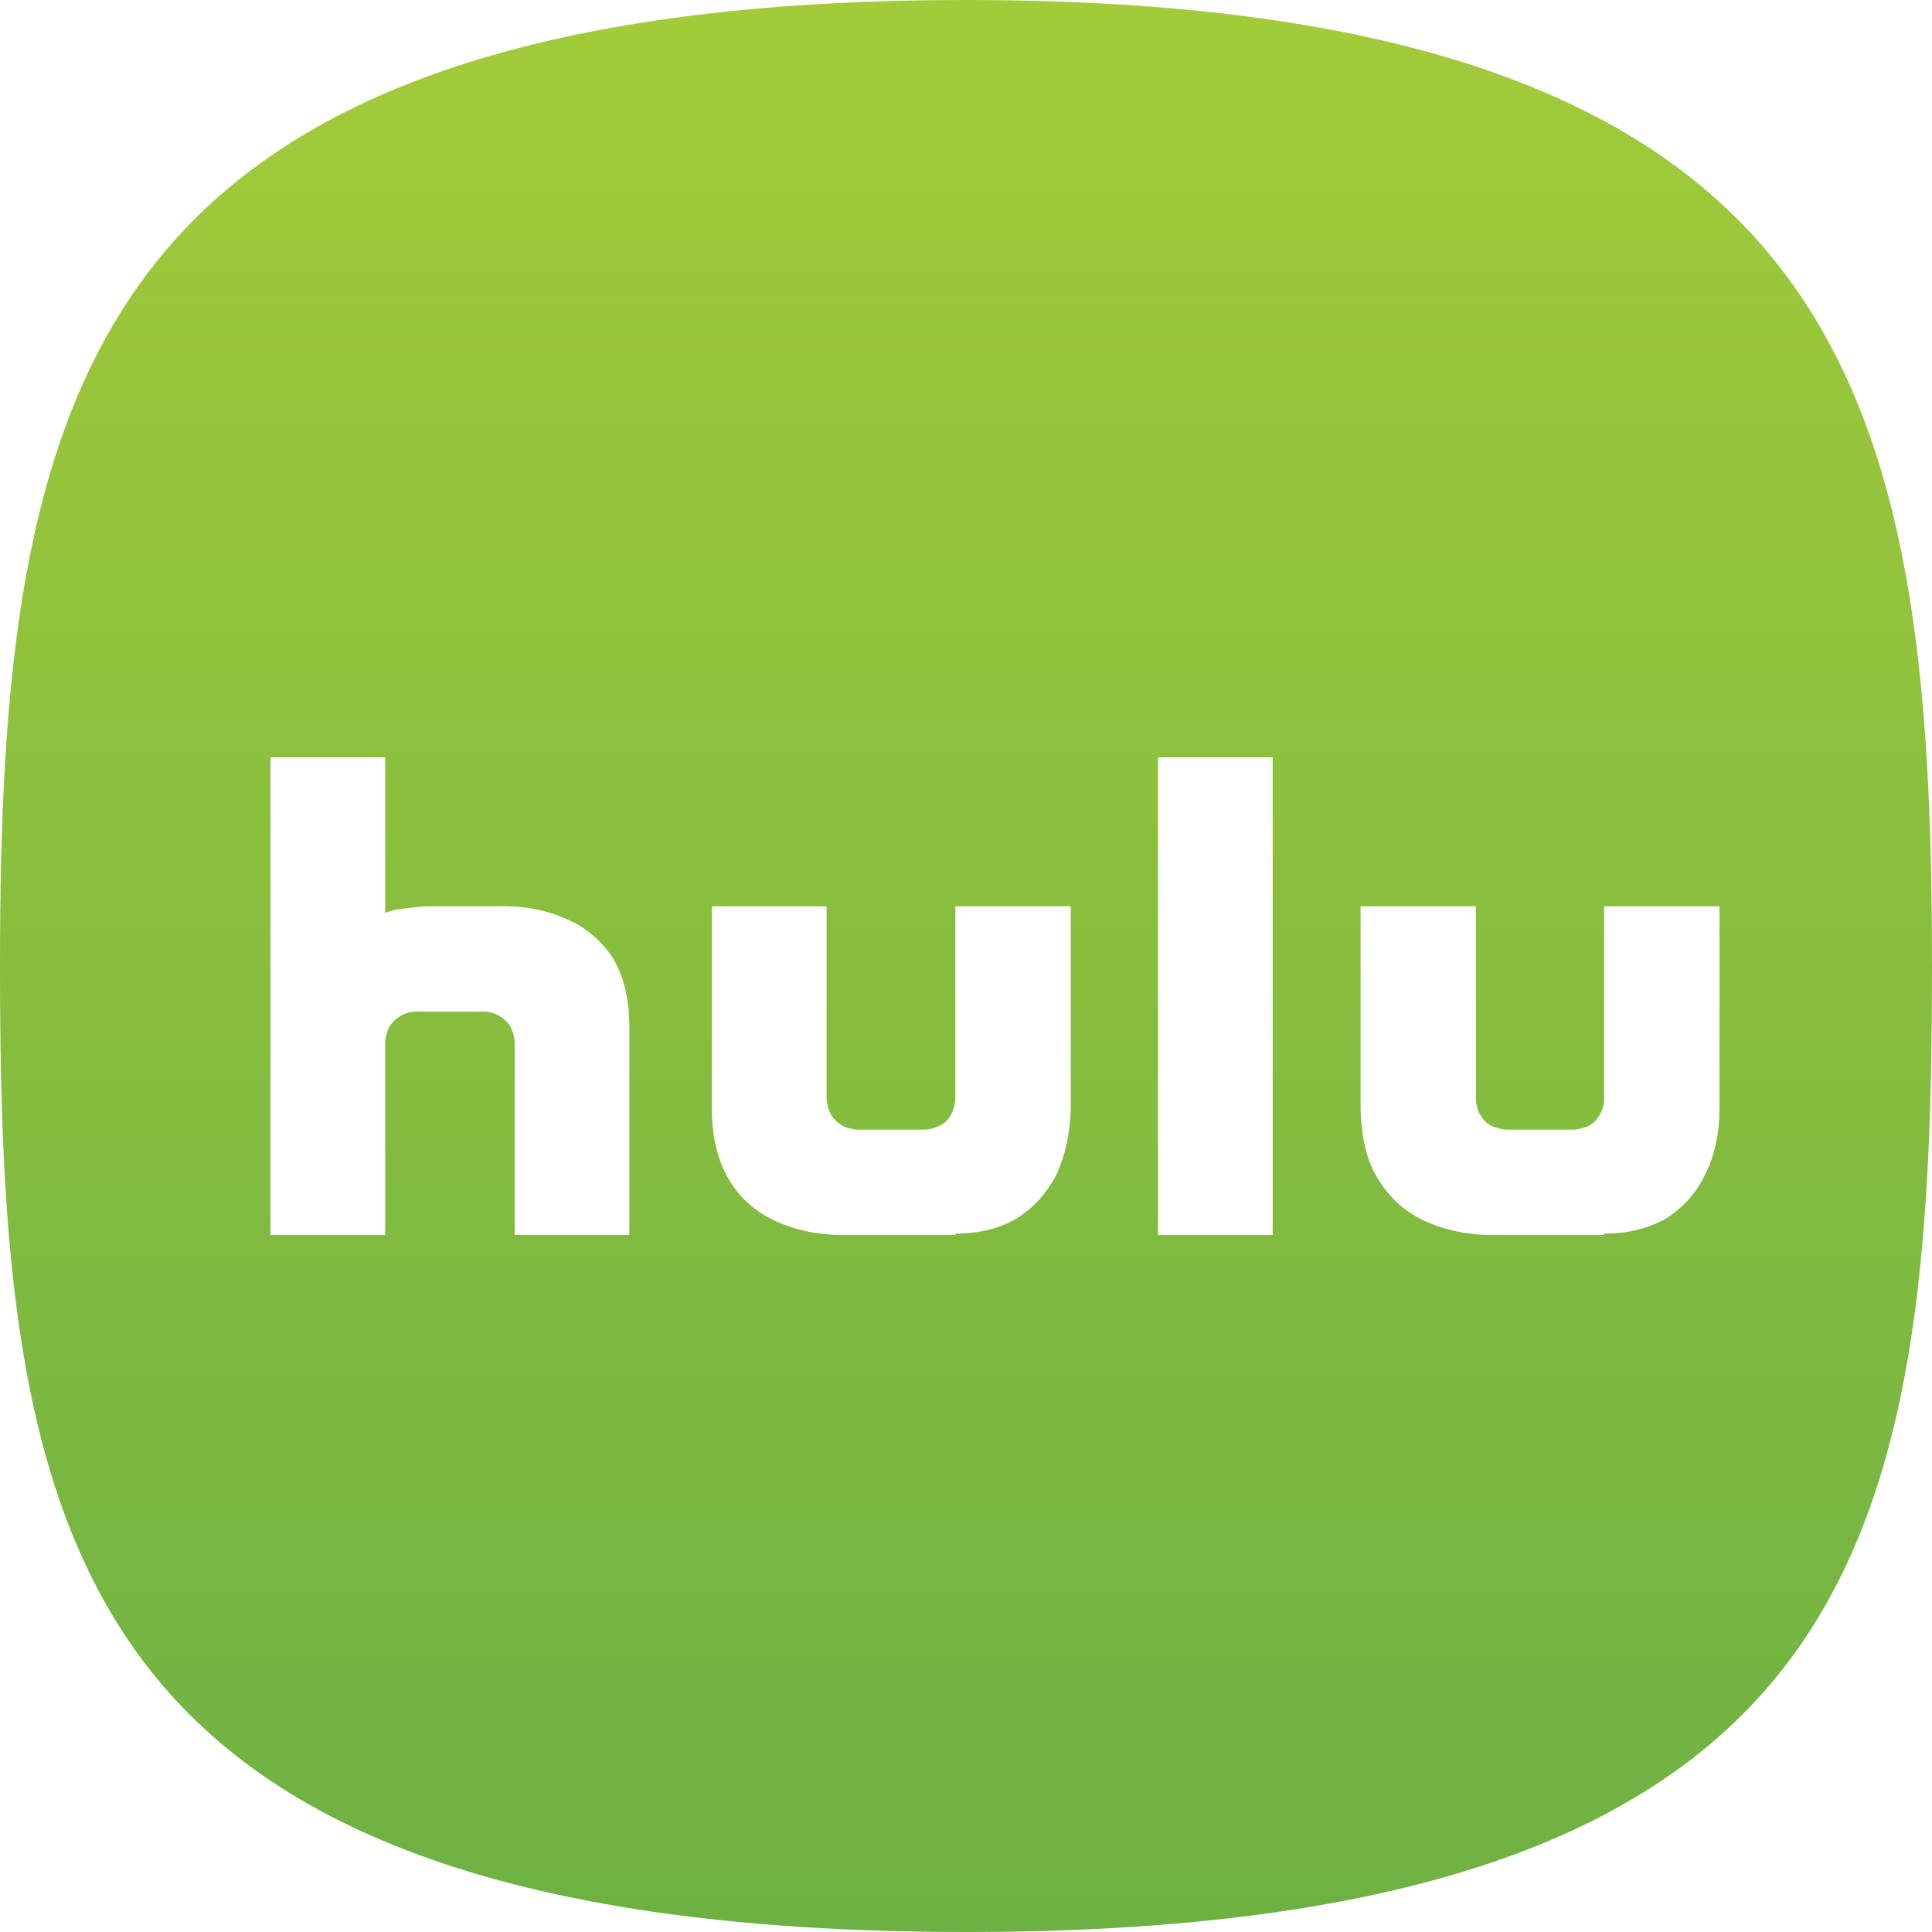 <svg width="500" height="500" viewBox="0 0 500 500" fill="none" xmlns="http://www.w3.org/2000/svg">
<g clip-path="url(#clip0_4_756)">
<path d="M500 250C500 323.68 495.775 384.982 463.989 428.482C433.085 470.775 372.839 500 250 500C127.162 500 66.916 470.775 36.01 428.482C4.224 384.982 0 323.68 0 250C0 176.548 5.223 115.145 37.515 71.602C68.982 29.174 129.357 0 250 0C370.643 0 431.019 29.174 462.484 71.602C494.778 115.145 500 176.548 500 250Z" fill="url(#paint0_linear_4_756)"/>
<g filter="url(#filter0_d_4_756)">
<path d="M436.996 226.541H407.136V276.366C407.136 278.617 406.267 280.527 404.88 282.096C403.489 283.485 401.58 284.18 399.33 284.347H381.967C379.537 284.173 377.626 283.479 376.238 282.096C374.845 280.534 373.982 278.625 373.982 276.366V226.541H344.122V278.97C344.298 285.916 345.515 291.99 348.464 296.846C351.411 301.709 355.232 305.353 360.267 307.783C365.476 310.213 371.377 311.609 378.146 311.609H407.141V311.264C413.393 311.264 418.771 309.871 423.285 307.268C427.624 304.487 431.098 300.673 433.357 295.803C435.784 290.946 437 285.212 437 278.963L436.996 226.541ZM138.214 229.667C133.005 227.41 127.277 226.368 121.027 226.541H101.756L94.292 227.41C92.555 227.93 91.687 228.278 91.687 228.278V188H62V311.611H91.687V261.61C91.861 259.525 92.555 257.444 94.118 256.055C95.68 254.665 97.416 253.798 99.847 253.798H117.208C119.291 253.798 121.201 254.673 122.763 256.055C124.326 257.444 125.017 259.525 125.193 261.61V311.611H154.88V257.793C154.88 250.326 153.317 244.251 150.366 239.563C147.244 235.049 143.25 231.75 138.214 229.667ZM239.254 276.367C239.08 278.619 238.386 280.53 236.997 282.097C235.434 283.488 233.525 284.182 231.268 284.349H213.907C211.65 284.174 209.741 283.48 208.351 282.097C206.789 280.535 206.095 278.627 205.921 276.367V226.541H176.234V278.97C176.234 285.916 177.623 291.99 180.401 296.846C183.178 301.709 187.171 305.353 192.206 307.783C197.414 310.213 203.143 311.609 210.087 311.609H239.254V311.264C245.504 311.264 250.884 309.871 255.225 307.268C259.565 304.487 263.037 300.673 265.47 295.803C267.724 290.946 268.942 285.212 269.115 278.963V226.541H239.254V276.367ZM291.686 311.611H321.373V188H291.686V311.611Z" fill="white"/>
</g>
</g>
<defs>
<filter id="filter0_d_4_756" x="62" y="188" width="387" height="135.612" filterUnits="userSpaceOnUse" color-interpolation-filters="sRGB">
<feFlood flood-opacity="0" result="BackgroundImageFix"/>
<feColorMatrix in="SourceAlpha" type="matrix" values="0 0 0 0 0 0 0 0 0 0 0 0 0 0 0 0 0 0 127 0" result="hardAlpha"/>
<feOffset dx="8" dy="8"/>
<feGaussianBlur stdDeviation="2"/>
<feComposite in2="hardAlpha" operator="out"/>
<feColorMatrix type="matrix" values="0 0 0 0 0 0 0 0 0 0 0 0 0 0 0 0 0 0 0.35 0"/>
<feBlend mode="normal" in2="BackgroundImageFix" result="effect1_dropShadow_4_756"/>
<feBlend mode="normal" in="SourceGraphic" in2="effect1_dropShadow_4_756" result="shape"/>
</filter>
<linearGradient id="paint0_linear_4_756" x1="250" y1="0" x2="250" y2="500" gradientUnits="userSpaceOnUse">
<stop stop-color="#A2CB39"/>
<stop offset="1" stop-color="#6DB143"/>
</linearGradient>
<clipPath id="clip0_4_756">
<rect width="500" height="500" fill="white"/>
</clipPath>
</defs>
</svg>
